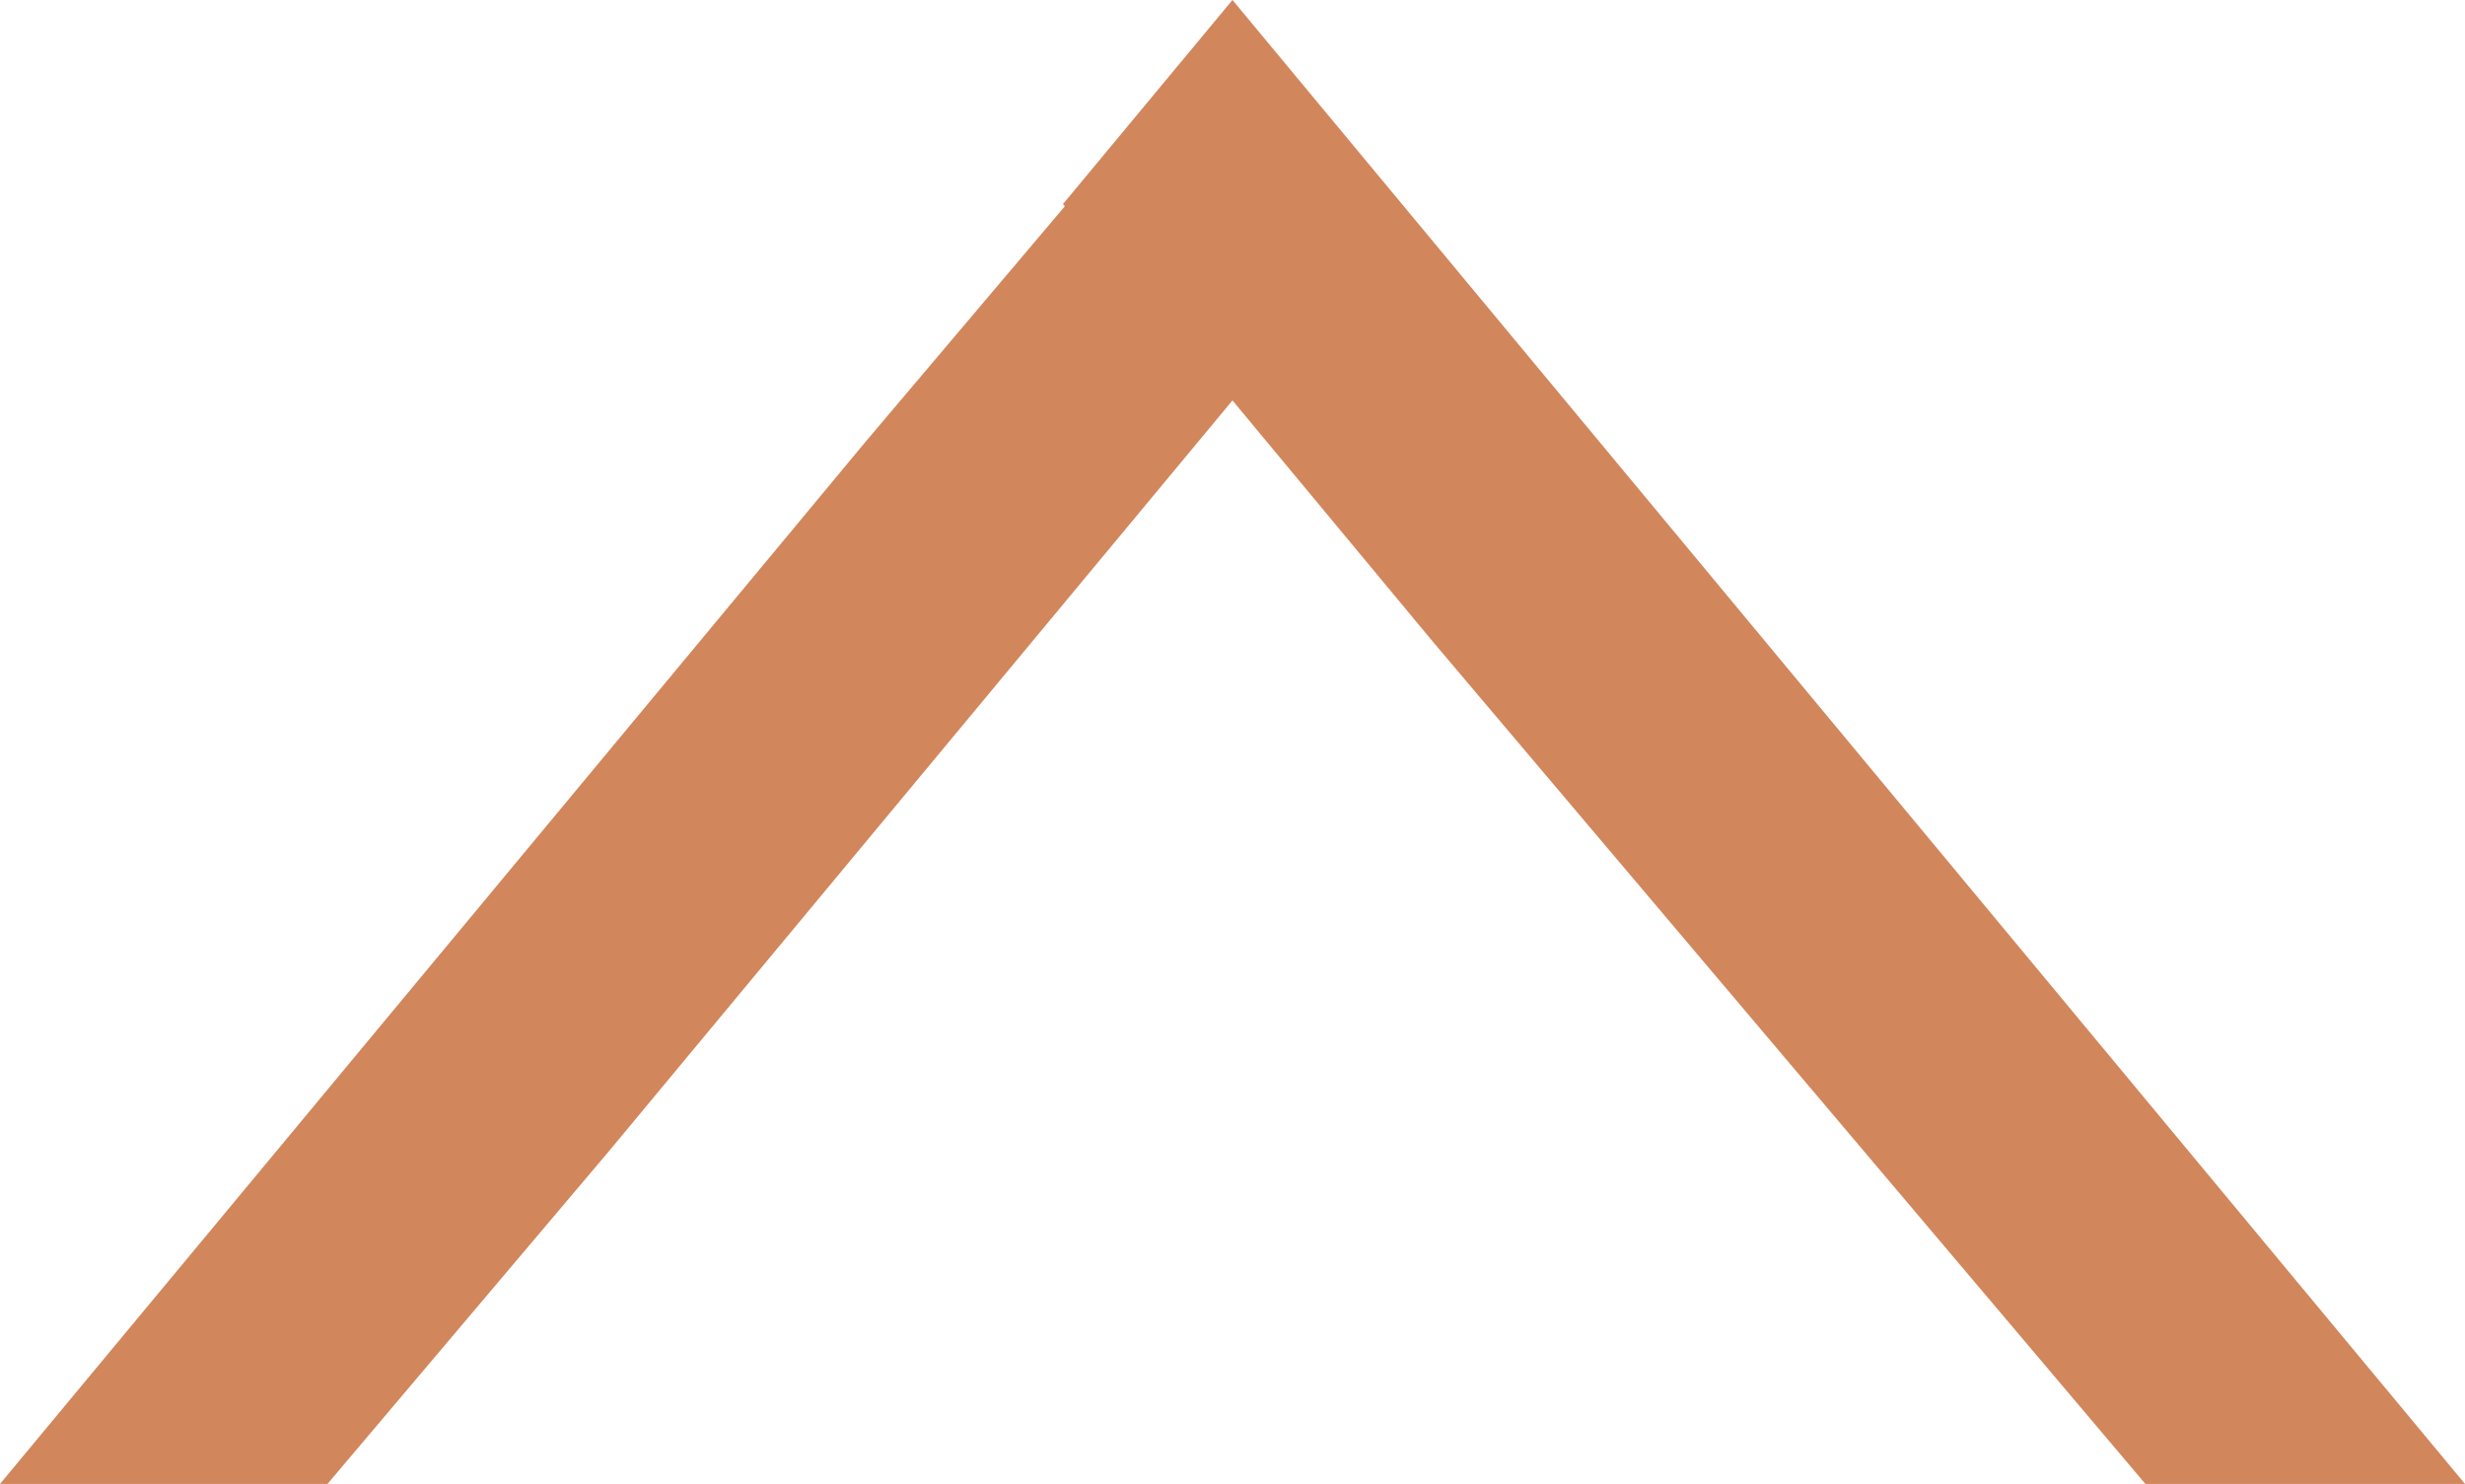 <svg id="Layer_1_copy" data-name="Layer 1 copy" xmlns="http://www.w3.org/2000/svg" xmlns:xlink="http://www.w3.org/1999/xlink" viewBox="0 0 385.41 232.01"><defs><style>.cls-1,.cls-3{fill:none;}.cls-2{clip-path:url(#clip-path);}.cls-3{stroke:#d2865b;stroke-miterlimit:10;stroke-width:40px;}</style><clipPath id="clip-path" transform="translate(-7.51 -82.99)"><path class="cls-1" d="M-155.15,536,228.62,82.38m-53.74,2.2L554.23,532.92M200.82,147,538.31,545.9l31.84-26L227.73,115.24l16.82-19.88-31.85-26-11.88,14-10-11.84L159,97.56l15,17.68L-171.07,523l31.84,26Z"/></clipPath></defs><g class="cls-2"><polygon class="cls-3" points="192.7 31.3 42.61 212.01 342.8 212.01 192.7 31.3"/></g></svg>